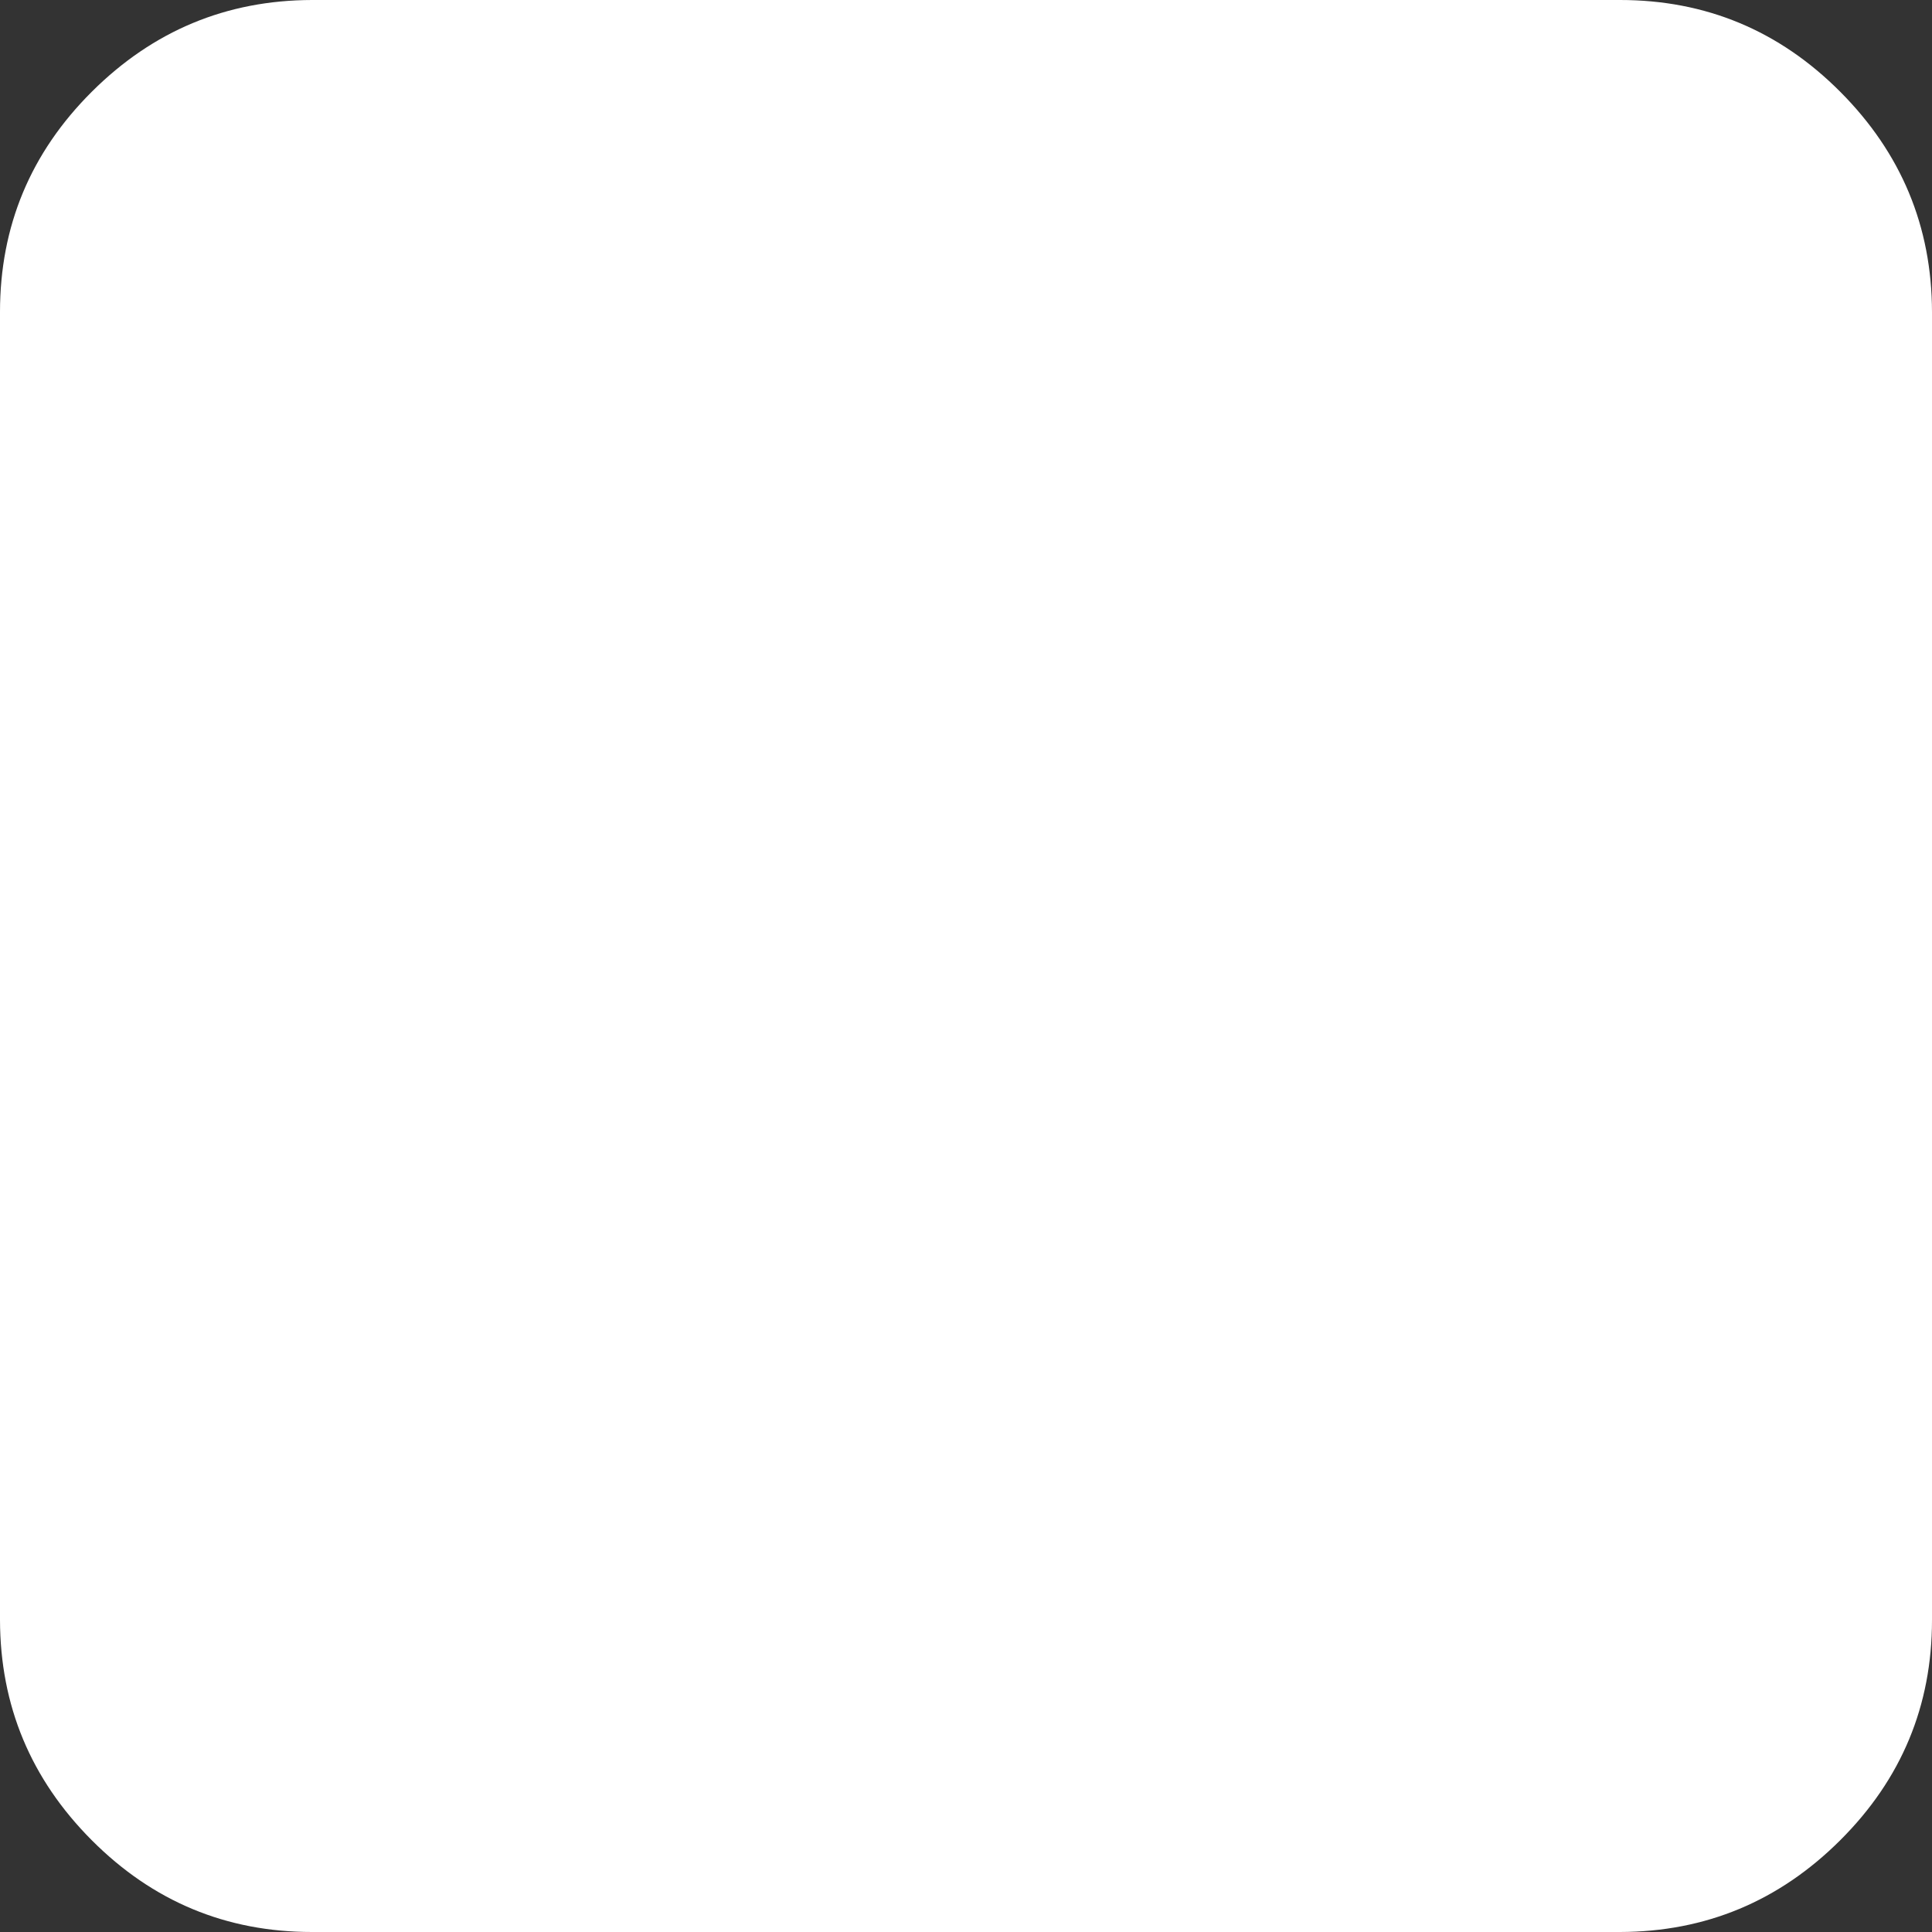 <svg width="10" height="10" viewBox="0 0 10 10" fill="none" xmlns="http://www.w3.org/2000/svg">
<rect x="0" y="0" width="10" height="10" fill="#333333" stroke="none"/>
<path d="M0 8.385V1.615C0 1.171 0.158 0.791 0.475 0.475C0.792 0.159 1.172 0.001 1.615 0H8.385C8.829 0 9.209 0.158 9.525 0.475C9.841 0.792 9.999 1.172 10 1.615V8.385C10 8.829 9.842 9.209 9.525 9.525C9.208 9.841 8.828 9.999 8.385 10H1.615C1.171 10 0.791 9.842 0.475 9.525C0.159 9.208 0.001 8.828 0 8.385Z" fill="white"/>
</svg>
